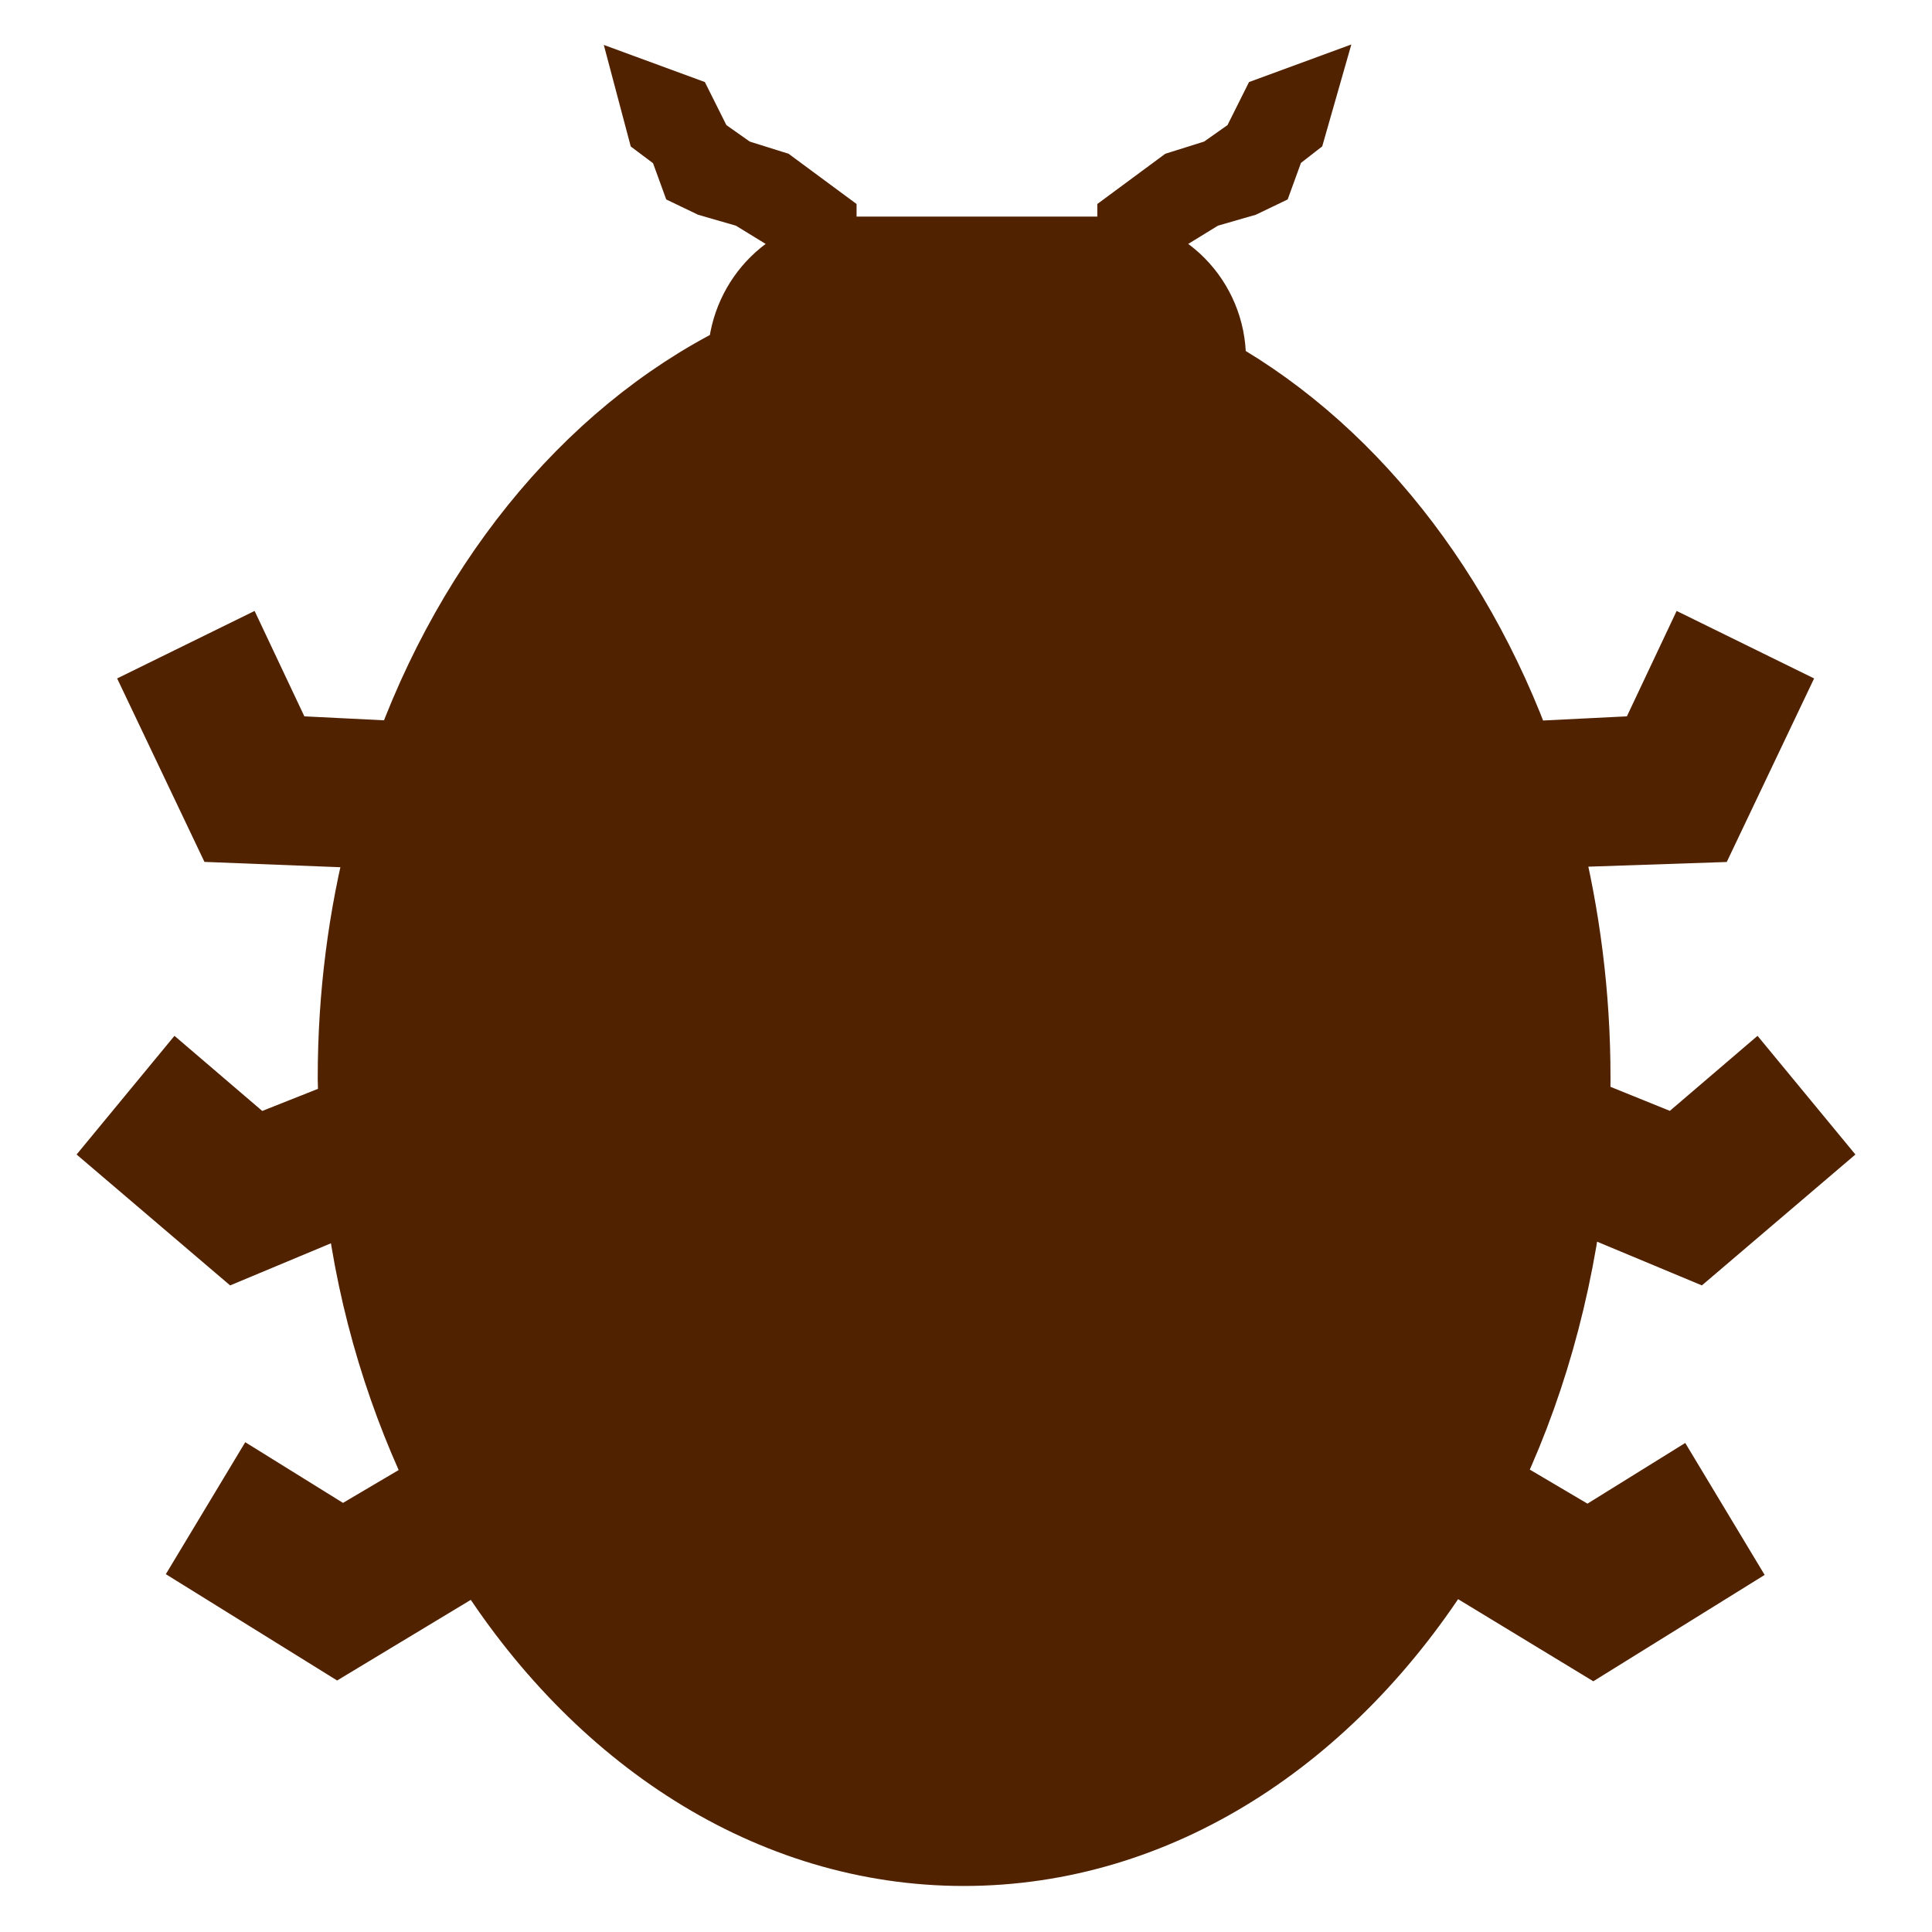 <svg xmlns="http://www.w3.org/2000/svg" width="256" height="256" viewBox="0 0 256 256"><style type="text/css">.st0{fill:#512200;stroke:#512200;stroke-width:7.802;stroke-miterlimit:10;}</style><path class="st0" d="M205.6 111.1c2.5 10 3.9 20.6 3.9 31.7 0 1.3 0 2.6-.1 3.8l12.6 5.1 10.4-8.9 8 9.7-15.6 13.3-16.3-6.8c-1.9 14.8-6.2 28.6-12.5 40.7l2.2-3.1 12.2 7.2 11.6-7.2 6.5 10.8-17.4 10.8-19.1-11.6c-15 24-38.2 39.4-64.3 39.4-26 0-49.2-15.4-64.1-39.3l-18.9 11.4-17.4-10.8 6.5-10.8 11.6 7.2 12.2-7.2.9 1.2c-5.7-11.5-9.8-24.5-11.5-38.5l-15.8 6.6-15.6-13.3 8-9.7 10.4 8.9 12.1-4.8-.1-4c0-11.1 1.4-21.7 4-31.7l-20.4-.8-8.9-18.7 11.2-5.5 5.9 12.5 14.1.7.2 4.2c8.4-25.9 25-46.4 45.6-56.7.4-7.9 6.8-14.3 14.6-14.3h34.2c8.1 0 14.7 6.7 14.7 15l-.1 1.1c19.4 11 34.8 31.3 42.6 56.3l.3-5.6 14.1-.7 5.9-12.5 11.2 5.5-8.9 18.7-20.7.7zM169.1 19.2l-1.6 4.4-2.5 1.2-5.2 1.5-4.4 2.7-6.1 3.5v-3.5l6.9-5.1 5.1-1.6 4.4-3.1 2.6-5.2 4.9-1.8-1.4 4.9zM99.1 26.3l-5.2-1.5-2.5-1.2-1.6-4.4-2.8-2.1-1.3-4.9 4.9 1.8 2.6 5.2 4.4 3.1 5.1 1.6 6.9 5.1v3.5l-6.1-3.5z"/></svg>